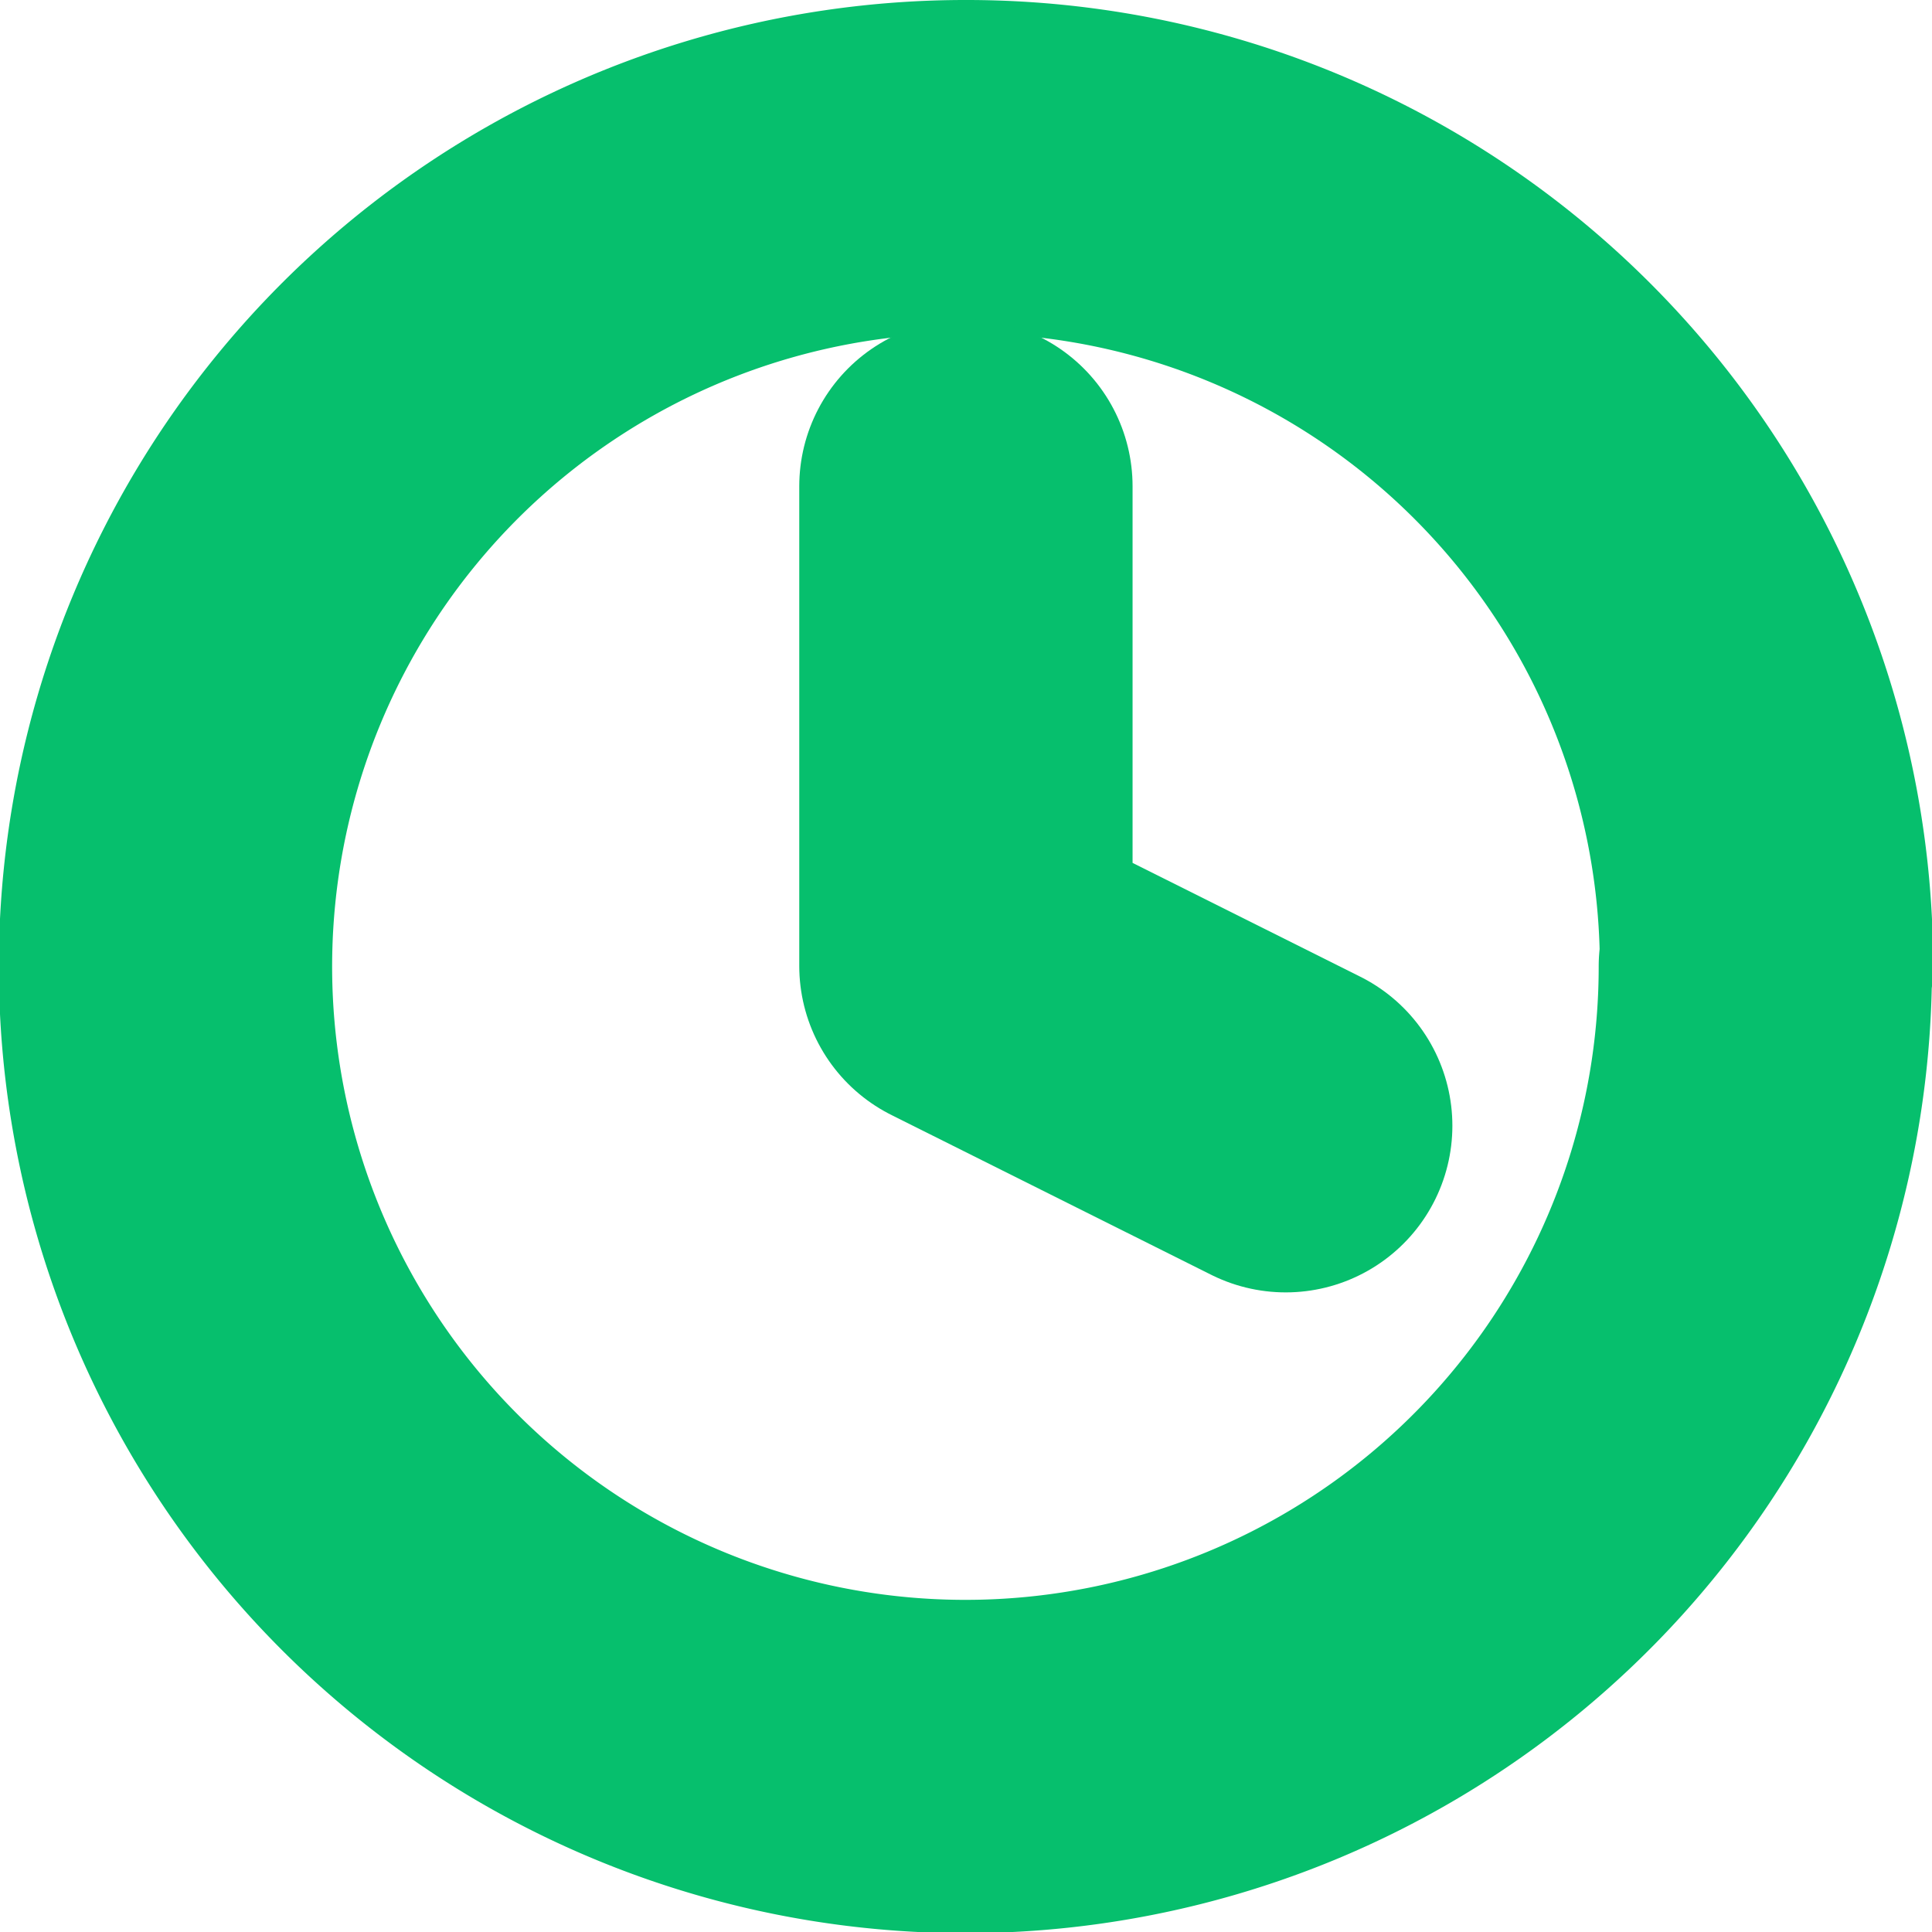 <svg xmlns="http://www.w3.org/2000/svg" width="11.593" height="11.593" viewBox="0 0 11.593 11.593">
  <g id="Group_2687" data-name="Group 2687" transform="translate(1 1)">
    <path id="Path_297" data-name="Path 297" d="M12.593,7.8A4.8,4.8,0,1,1,7.8,3a4.8,4.8,0,0,1,4.8,4.8Z" transform="translate(-3 -3)" fill="none" stroke="#06bf6d" stroke-linecap="round" stroke-linejoin="round" stroke-width="2"/>
    <path id="Path_296" data-name="Path 296" d="M18,9v2.878l1.919.959" transform="translate(-13.204 -7.082)" fill="none" stroke="#06bf6d" stroke-linecap="round" stroke-linejoin="round" stroke-width="2"/>
  </g>
</svg>
